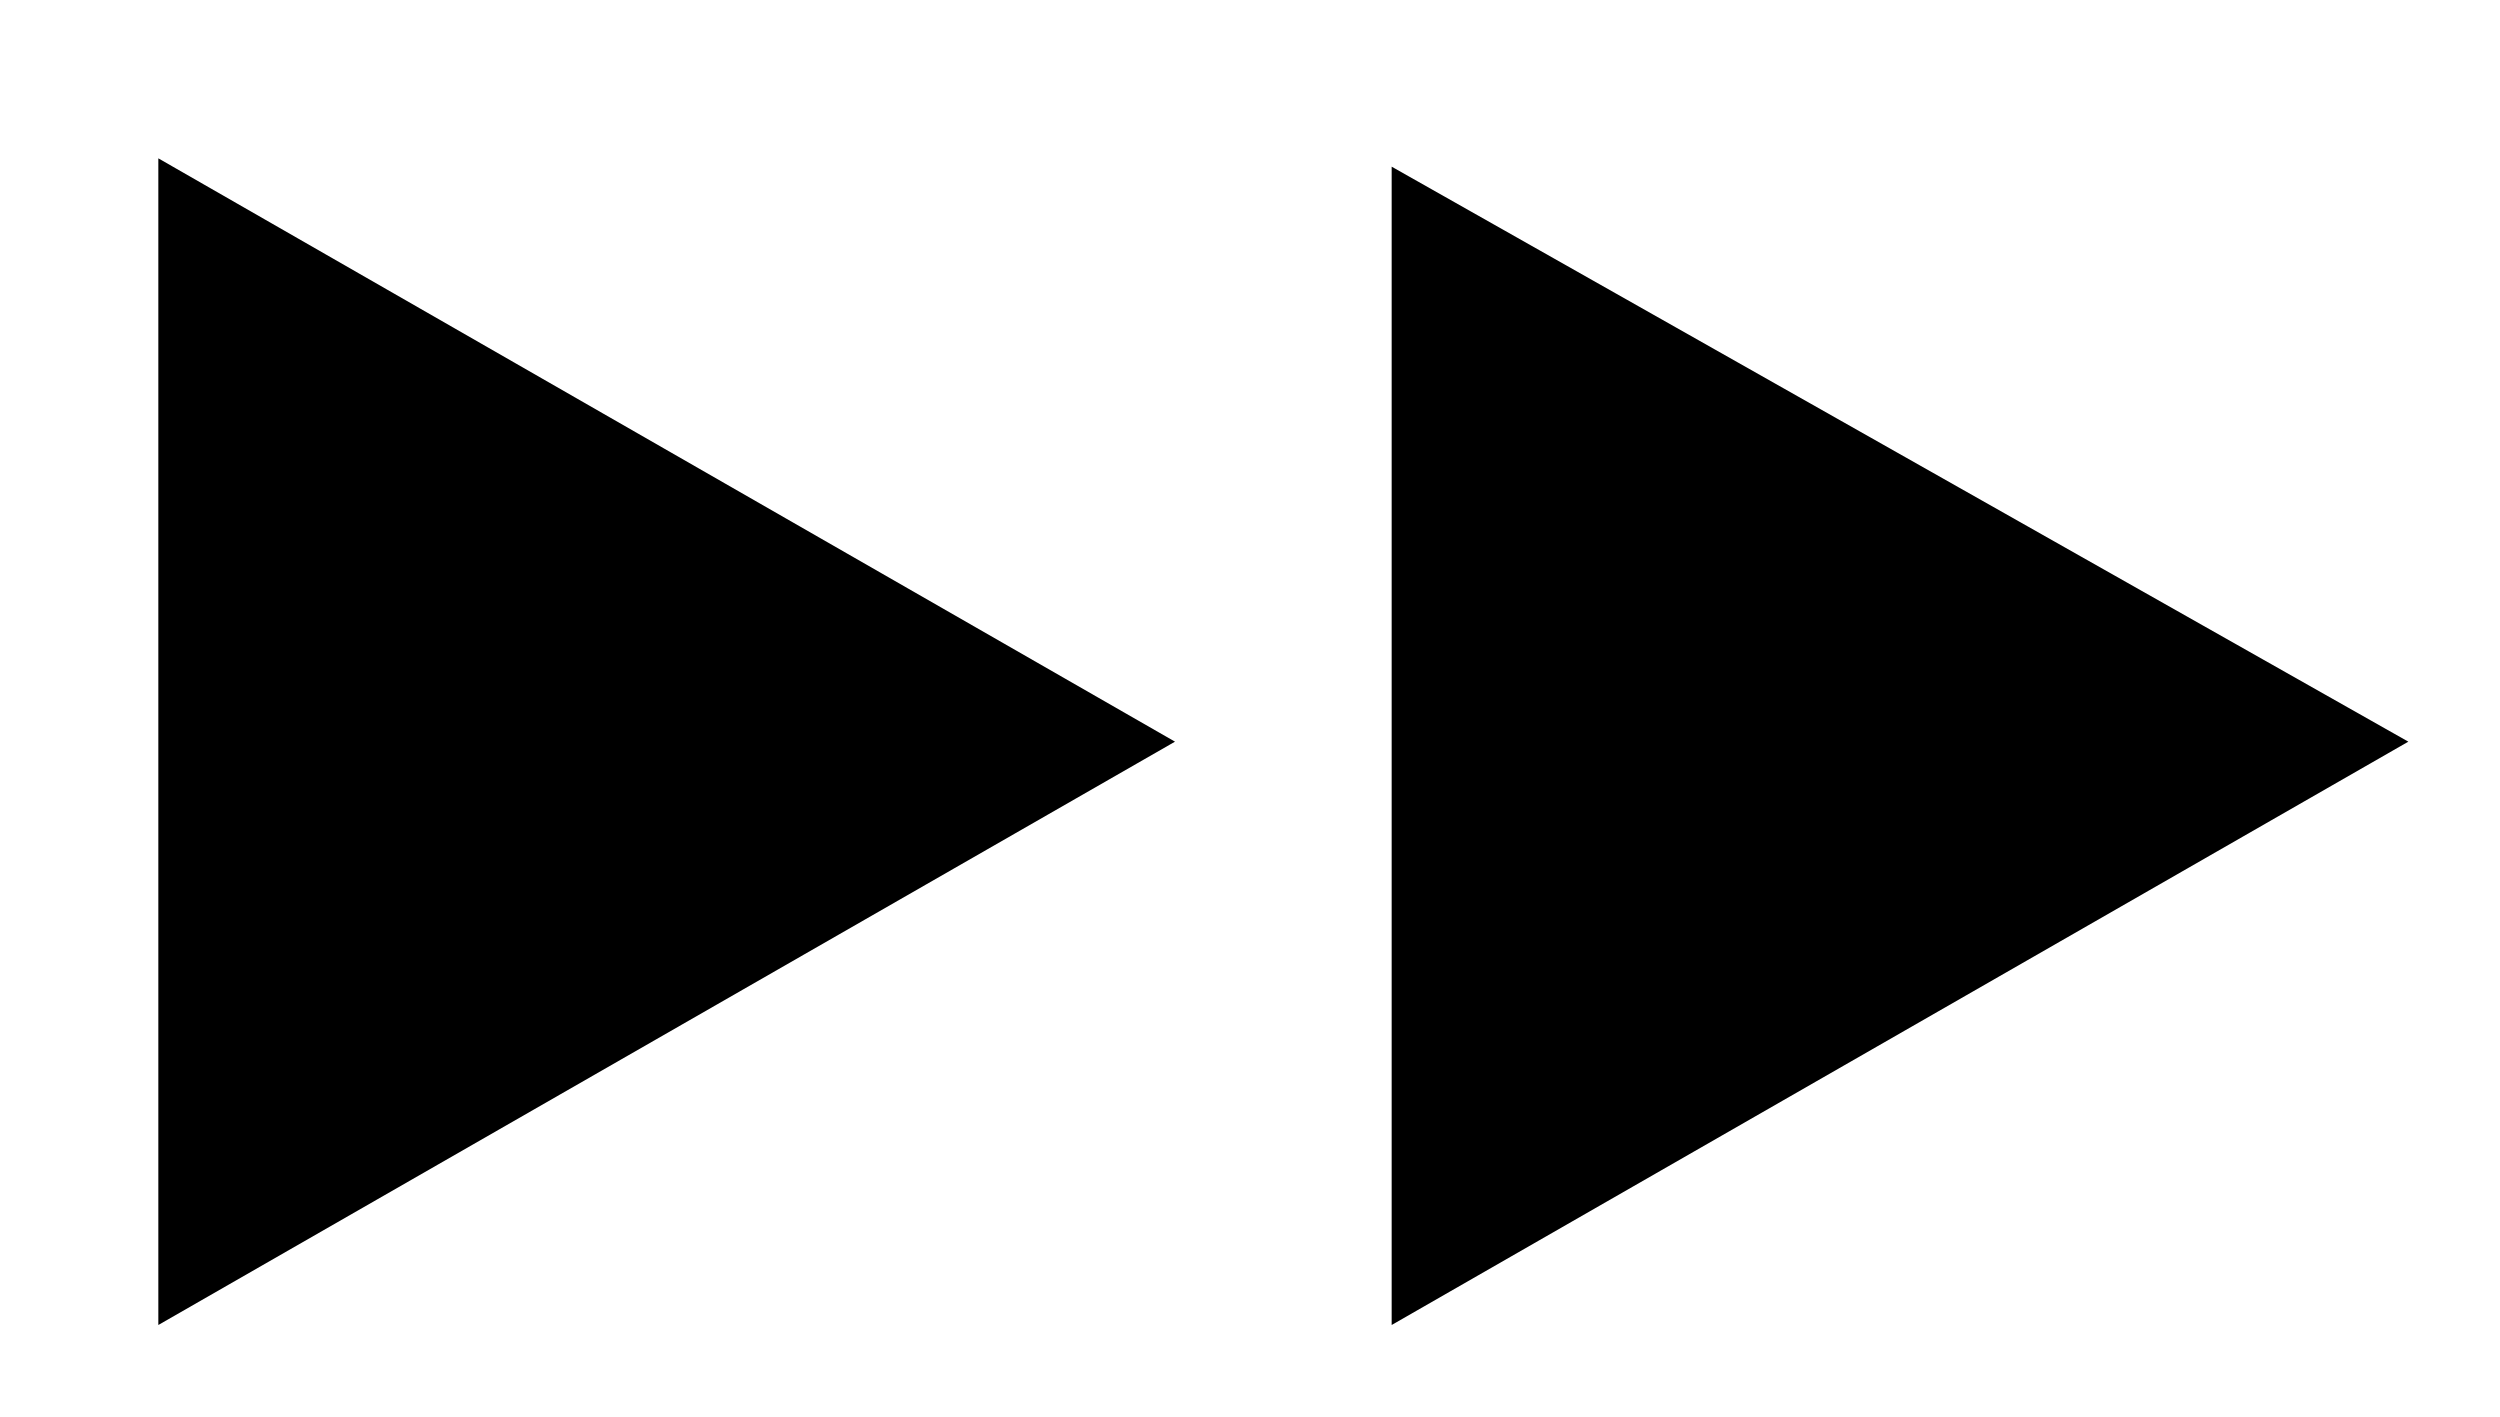 <svg version="1.2" xmlns="http://www.w3.org/2000/svg" viewBox="0 0 30 17" width="30" height="17"><defs><clipPath clipPathUnits="userSpaceOnUse" id="cp1"><path d="m-596-1231h750v1334h-750z"/></clipPath></defs><style>.a{fill:$primary}</style><g clip-path="url(#cp1)"><path class="a" d="m1.9 15.9v-14l12.2 7zm14.8 0v-13.9l12.2 6.9z"/></g></svg>